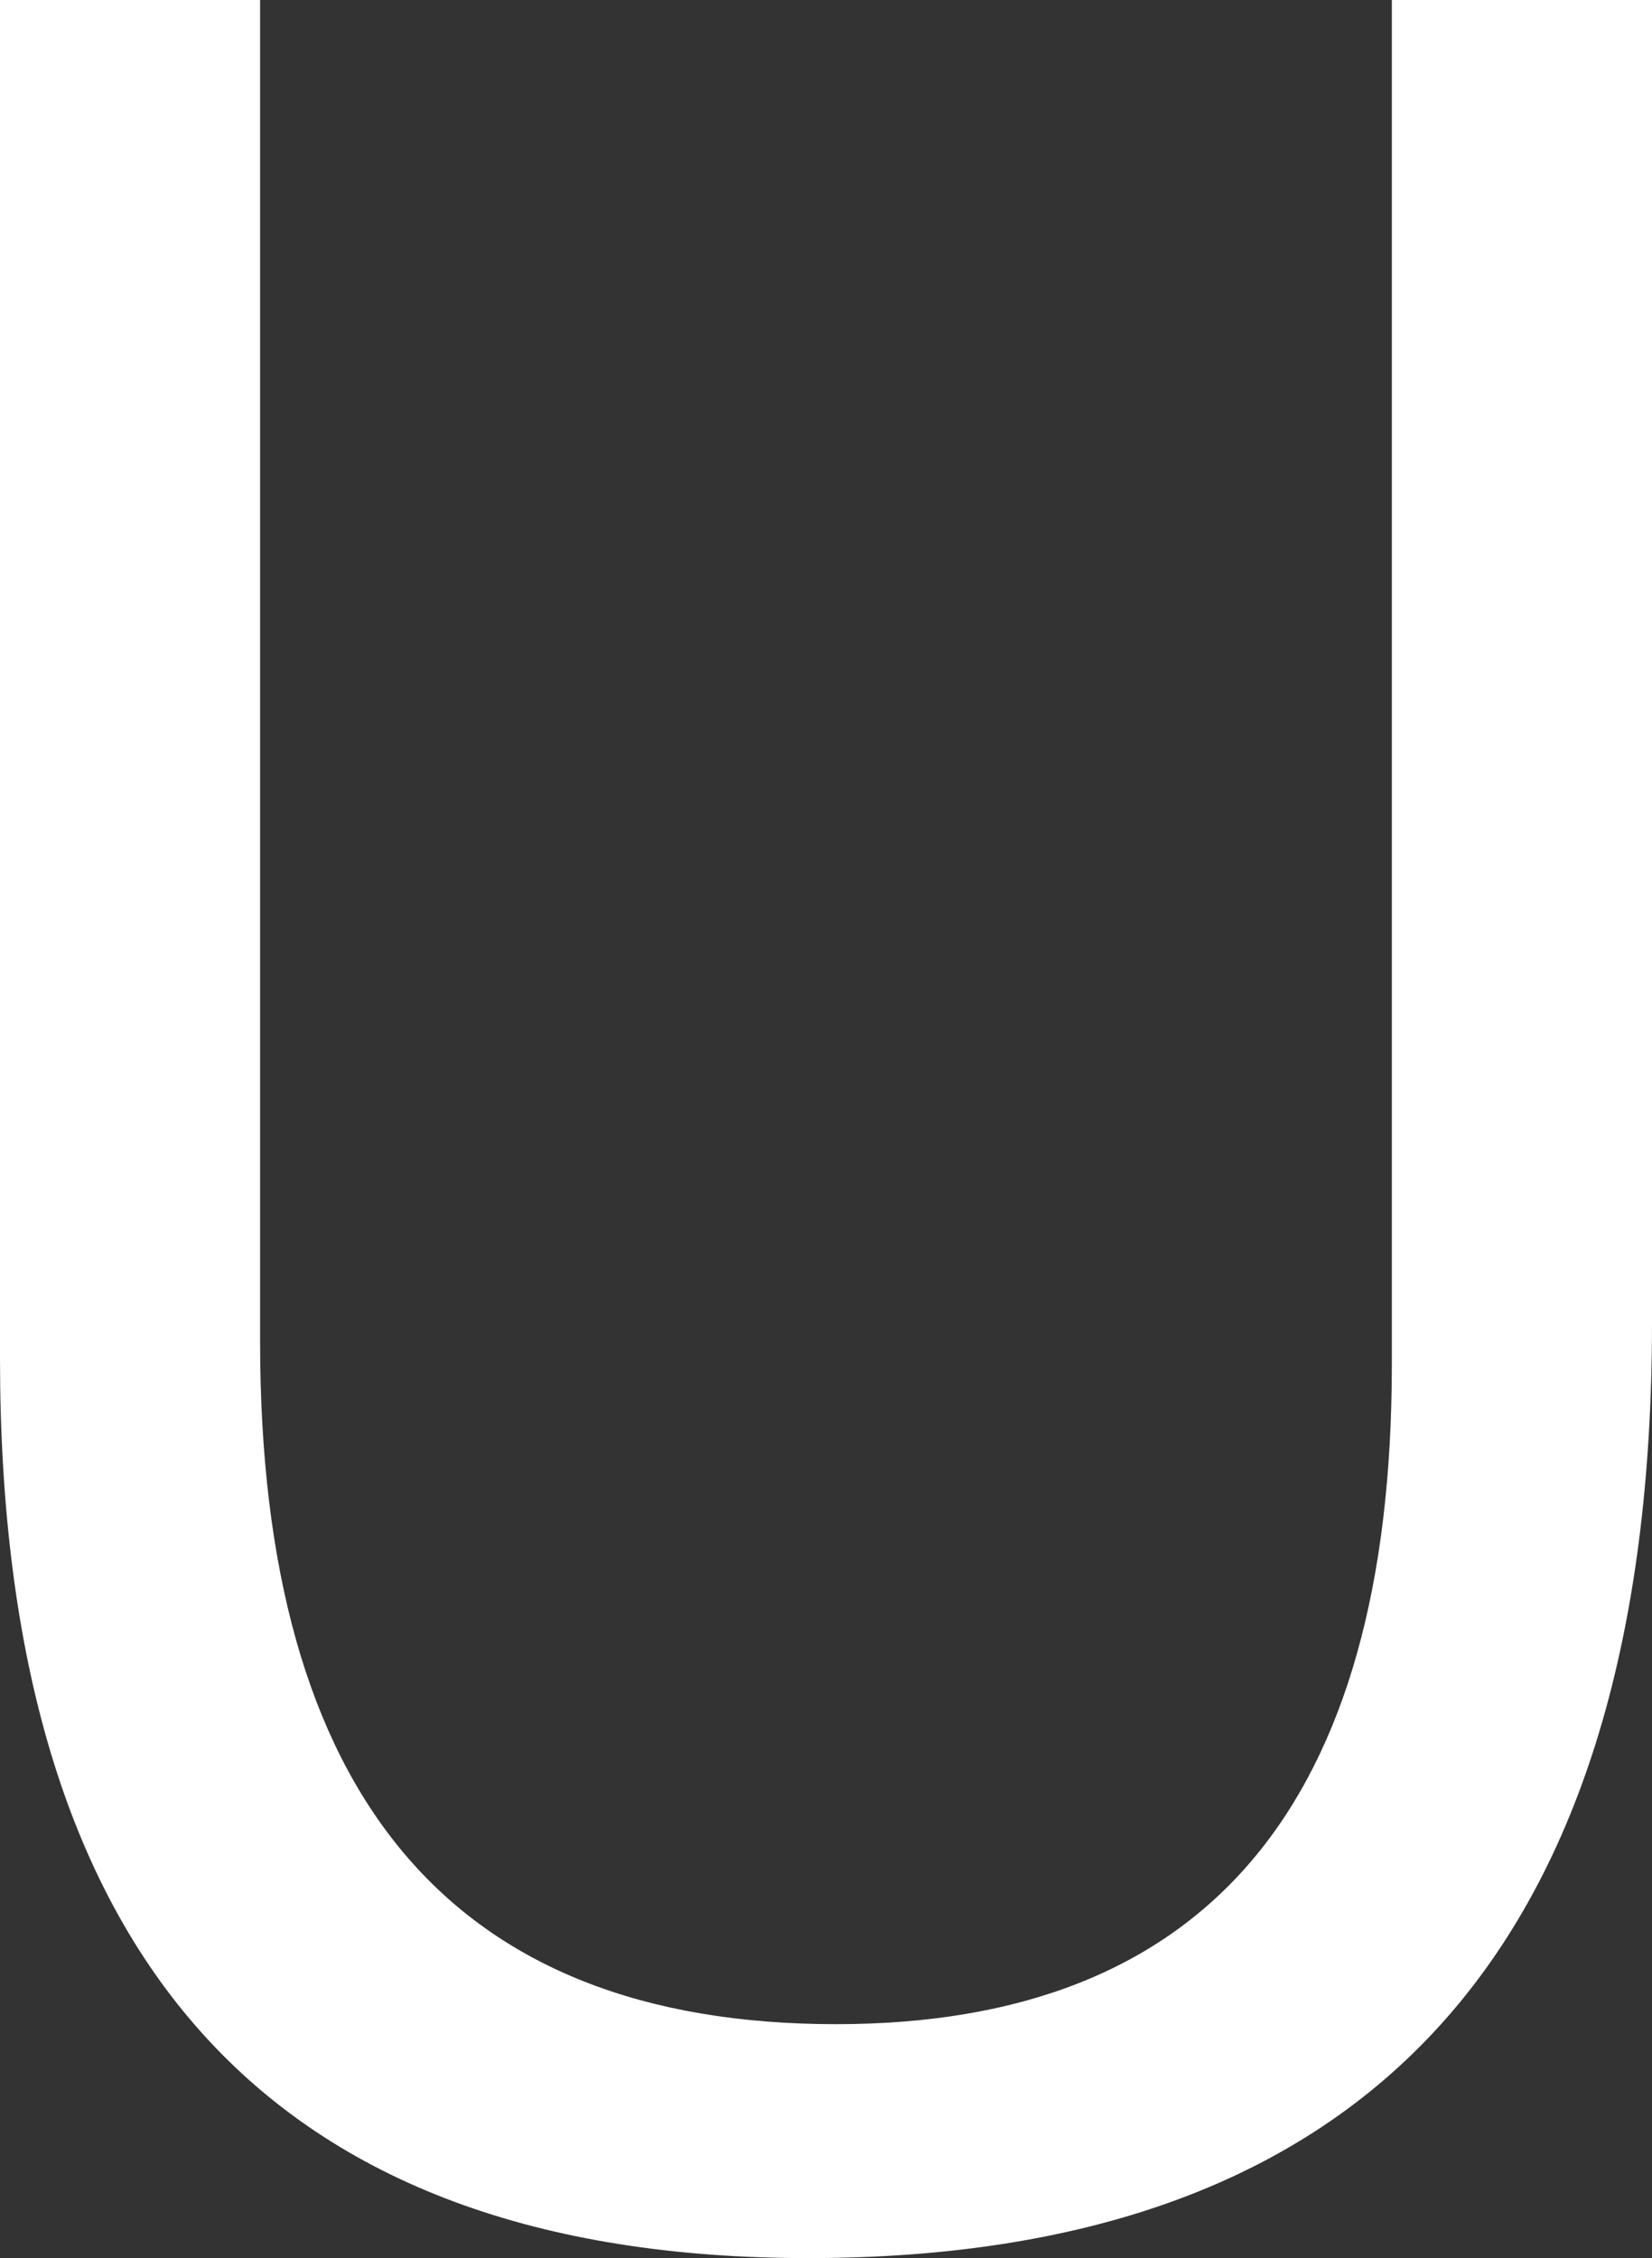 <svg version="1.1" xmlns="http://www.w3.org/2000/svg" xmlns:xlink="http://www.w3.org/1999/xlink" width="20.84" height="28.477" viewBox="0,0,20.84,28.477"><rect x="0" y="0" width="20.84" height="28.477" fill="#333333" stroke="none"/><g transform="translate(-240.383,-152.525)"><g data-paper-data="{&quot;isPaintingLayer&quot;:true}" fill="#ffffff" fill-rule="nonzero" stroke="none" stroke-width="1" stroke-linecap="butt" stroke-linejoin="miter" stroke-miterlimit="10" stroke-dasharray="" stroke-dashoffset="0" style="mix-blend-mode: normal"><path d="M261.223,169.205c0,7.864 -3.549,11.797 -10.645,11.797c-6.797,0 -10.195,-3.783 -10.195,-11.348v-17.129h3.281v16.914c0,5.742 2.422,8.613 7.266,8.613c4.674,0 7.011,-2.773 7.011,-8.32v-17.207h3.282z"/></g></g></svg>